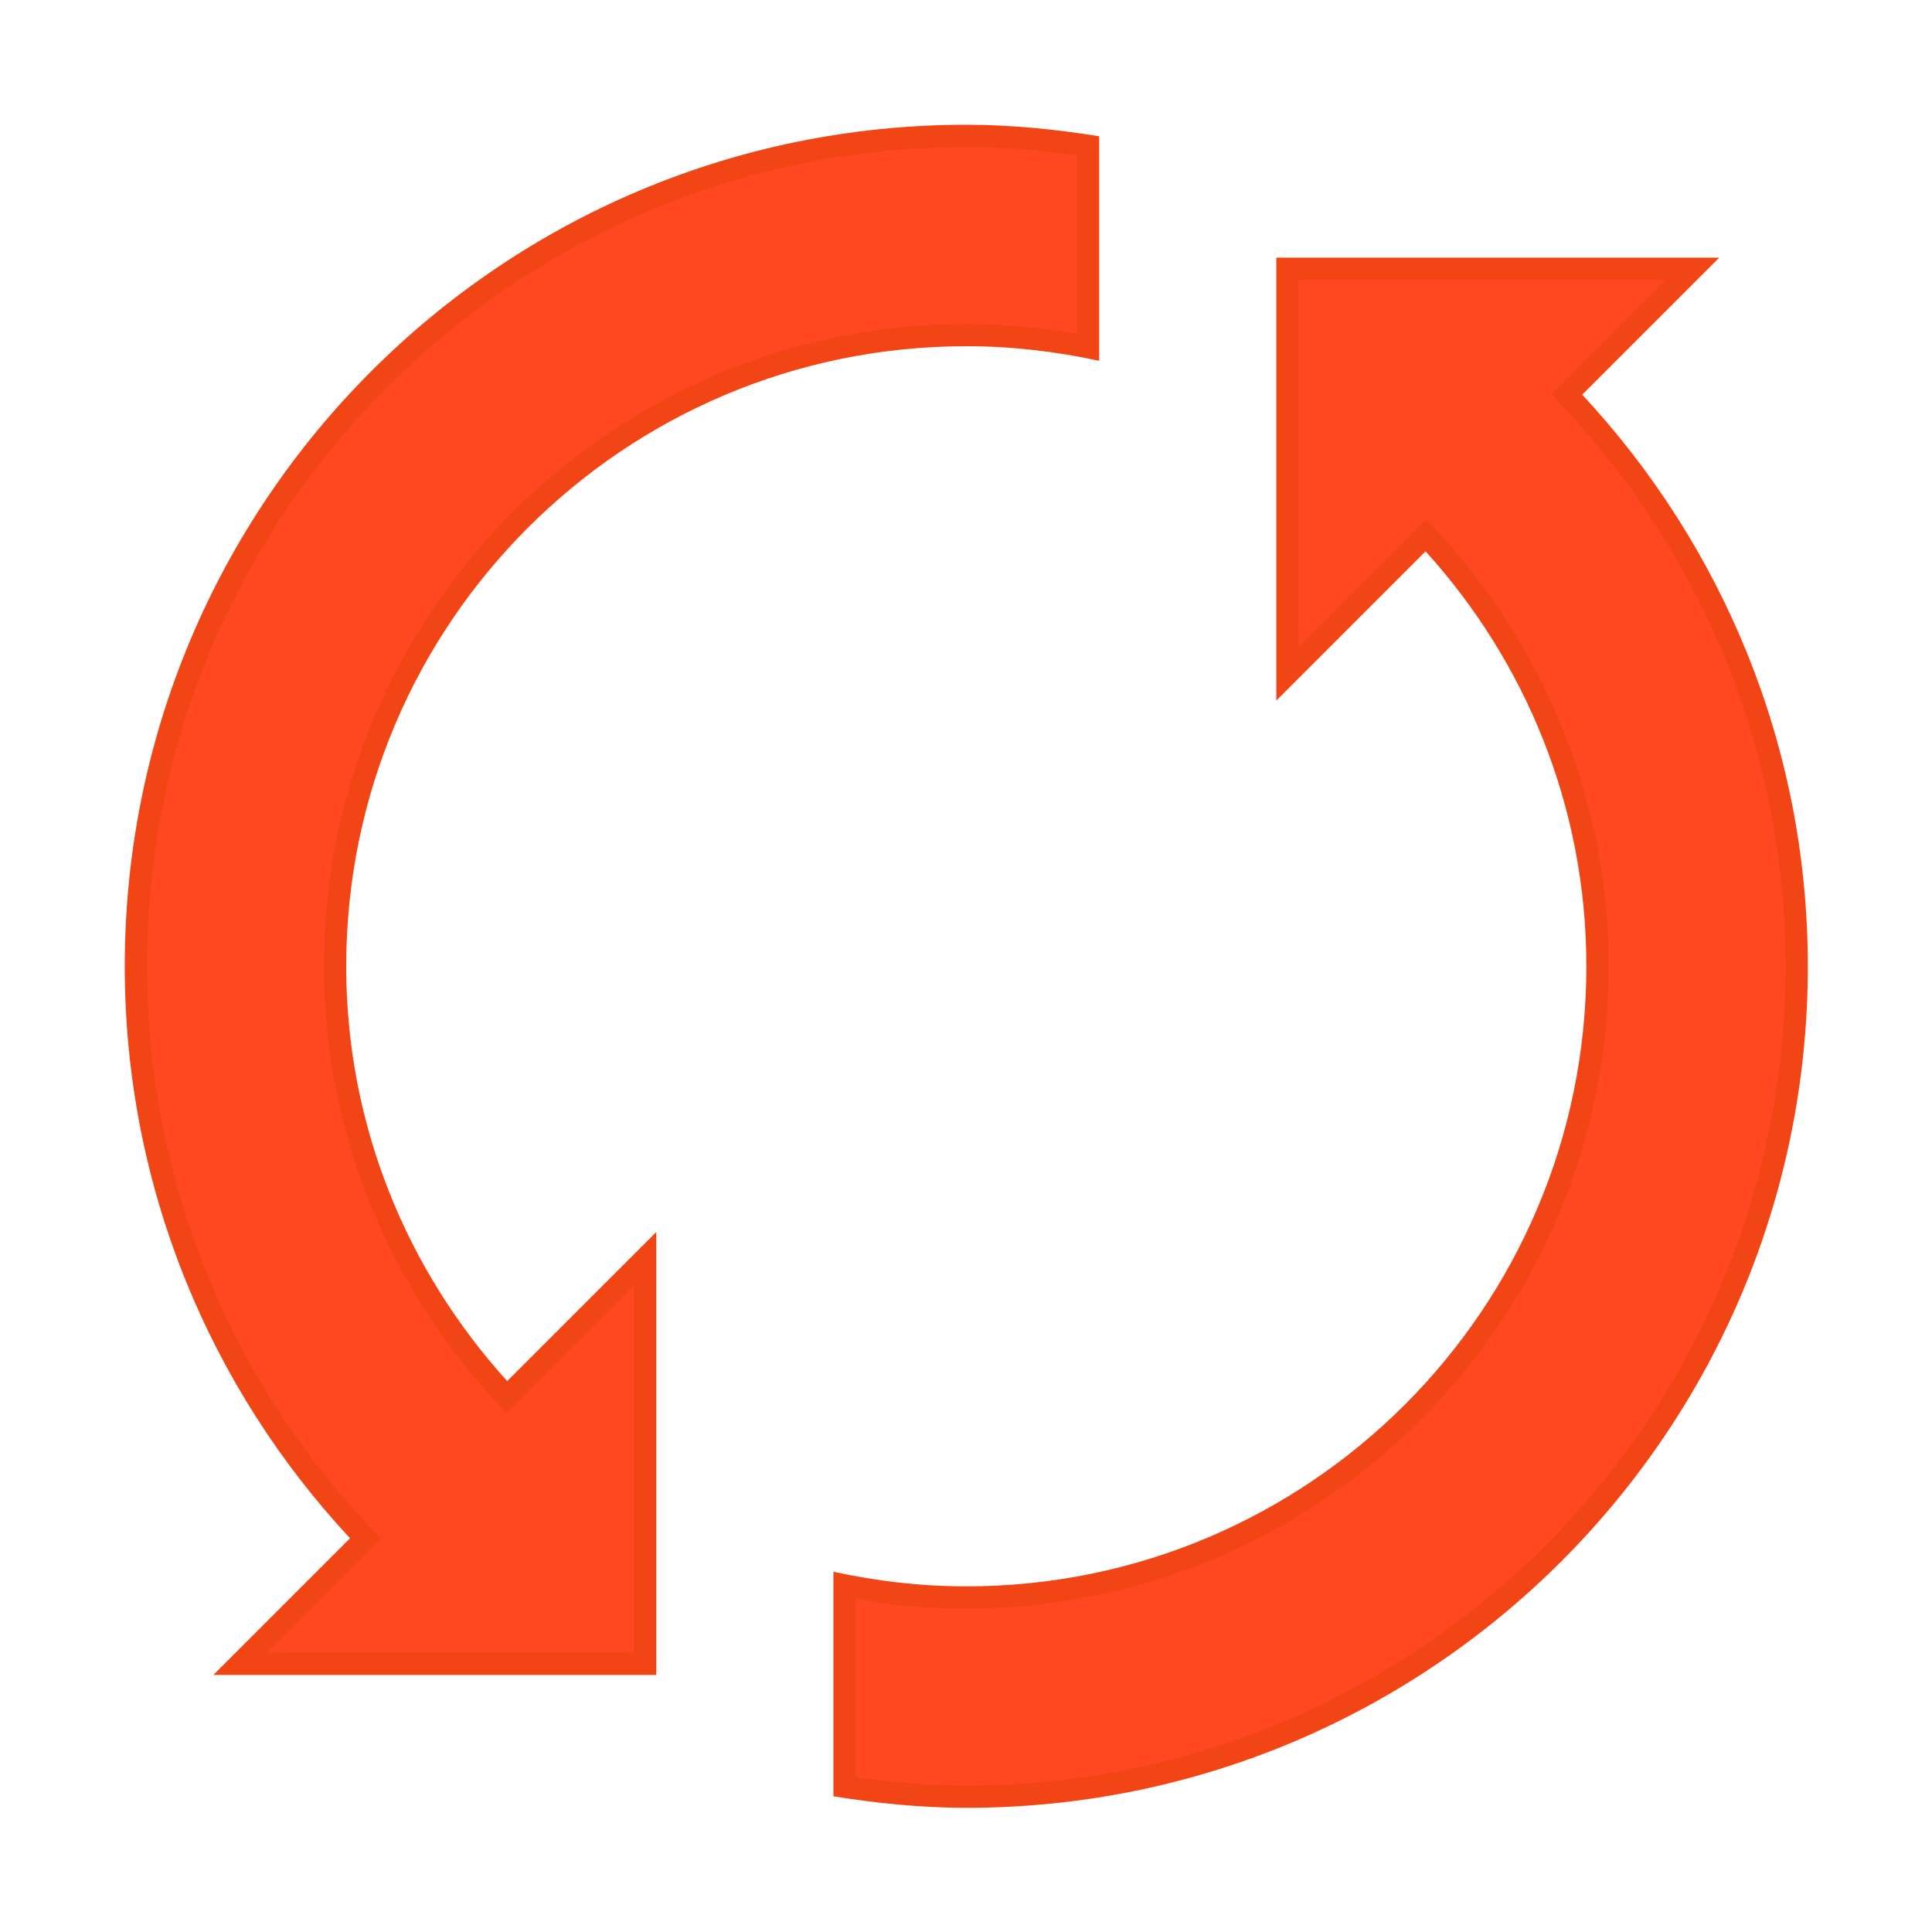 <svg id="SvgjsSvg1001" width="288" height="288" xmlns="http://www.w3.org/2000/svg" version="1.1" xmlns:xlink="http://www.w3.org/1999/xlink" xmlns:svgjs="http://svgjs.com/svgjs"><defs id="SvgjsDefs1002"></defs><g id="SvgjsG1008" transform="matrix(0.917,0,0,0.917,11.995,11.995)"><svg xmlns="http://www.w3.org/2000/svg" width="288" height="288" viewBox="0 0 160 160"><path fill="#ff4721" d="M 14.414 143 L 25.73 131.684 L 25.074 130.973 C 12.129 117.066 5 98.965 5 80 C 5 38.645 38.645 5 80 5 C 83.391 5 86.996 5.293 91 5.895 L 91 24.094 C 87.316 23.367 83.625 23 80 23 C 48.57 23 23 48.57 23 80 C 23 94.062 28.258 107.605 37.797 118.133 L 38.504 118.91 L 51 106.41 L 51 143 Z M 14.414 143 " class="color42b9ee svgShape"></path><path fill="#f14515" d="M 80 6 C 83.102 6 86.387 6.25 90 6.762 L 90 22.887 C 86.648 22.297 83.297 22 80 22 C 48.02 22 22 48.02 22 80 C 22 94.312 27.348 108.094 37.059 118.805 L 38.469 120.359 L 50 108.828 L 50 142 L 16.828 142 L 27.121 131.707 L 25.805 130.297 C 13.035 116.57 6 98.711 6 80 C 6 39.195 39.195 6 80 6 M 80 4 C 38.027 4 4 38.027 4 80 C 4 99.973 11.734 118.109 24.344 131.656 L 12 144 L 52 144 L 52 104 L 38.539 117.461 C 29.547 107.543 24 94.449 24 80 C 24 49.07 49.07 24 80 24 C 84.125 24 88.129 24.477 92 25.32 L 92 5.039 C 88.082 4.414 84.094 4 80 4 Z M 80 4 " class="color4e7ab5 svgShape"></path><path fill="#ff4721" d="M 80 155 C 76.609 155 73.004 154.707 69 154.105 L 69 135.906 C 72.684 136.633 76.375 137 80 137 C 111.43 137 137 111.43 137 80 C 137 65.914 131.75 52.367 122.219 41.852 L 121.512 41.07 L 109 53.586 L 109 17 L 145.586 17 L 134.234 28.352 L 134.891 29.059 C 147.859 42.988 155 61.082 155 80 C 155 121.355 121.355 155 80 155 Z M 80 155 " class="color42b9ee svgShape"></path><path fill="#f14515" d="M 143.172 18 L 132.848 28.324 L 134.16 29.738 C 146.953 43.484 154 61.336 154 80 C 154 120.805 120.805 154 80 154 C 76.898 154 73.613 153.75 70 153.238 L 70 137.113 C 73.352 137.703 76.703 138 80 138 C 111.98 138 138 111.98 138 80 C 138 65.664 132.656 51.879 122.961 41.18 L 121.551 39.621 L 110 51.172 L 110 18 L 143.172 18 M 148 16 L 108 16 L 108 56 L 121.477 42.523 C 130.469 52.441 136 65.551 136 80 C 136 110.93 110.93 136 80 136 C 75.875 136 71.871 135.523 68 134.68 L 68 154.961 C 71.918 155.586 75.906 156 80 156 C 121.973 156 156 121.973 156 80 C 156 60.027 148.23 41.926 135.625 28.375 Z M 148 16 " class="color4e7ab5 svgShape"></path></svg></g></svg>
